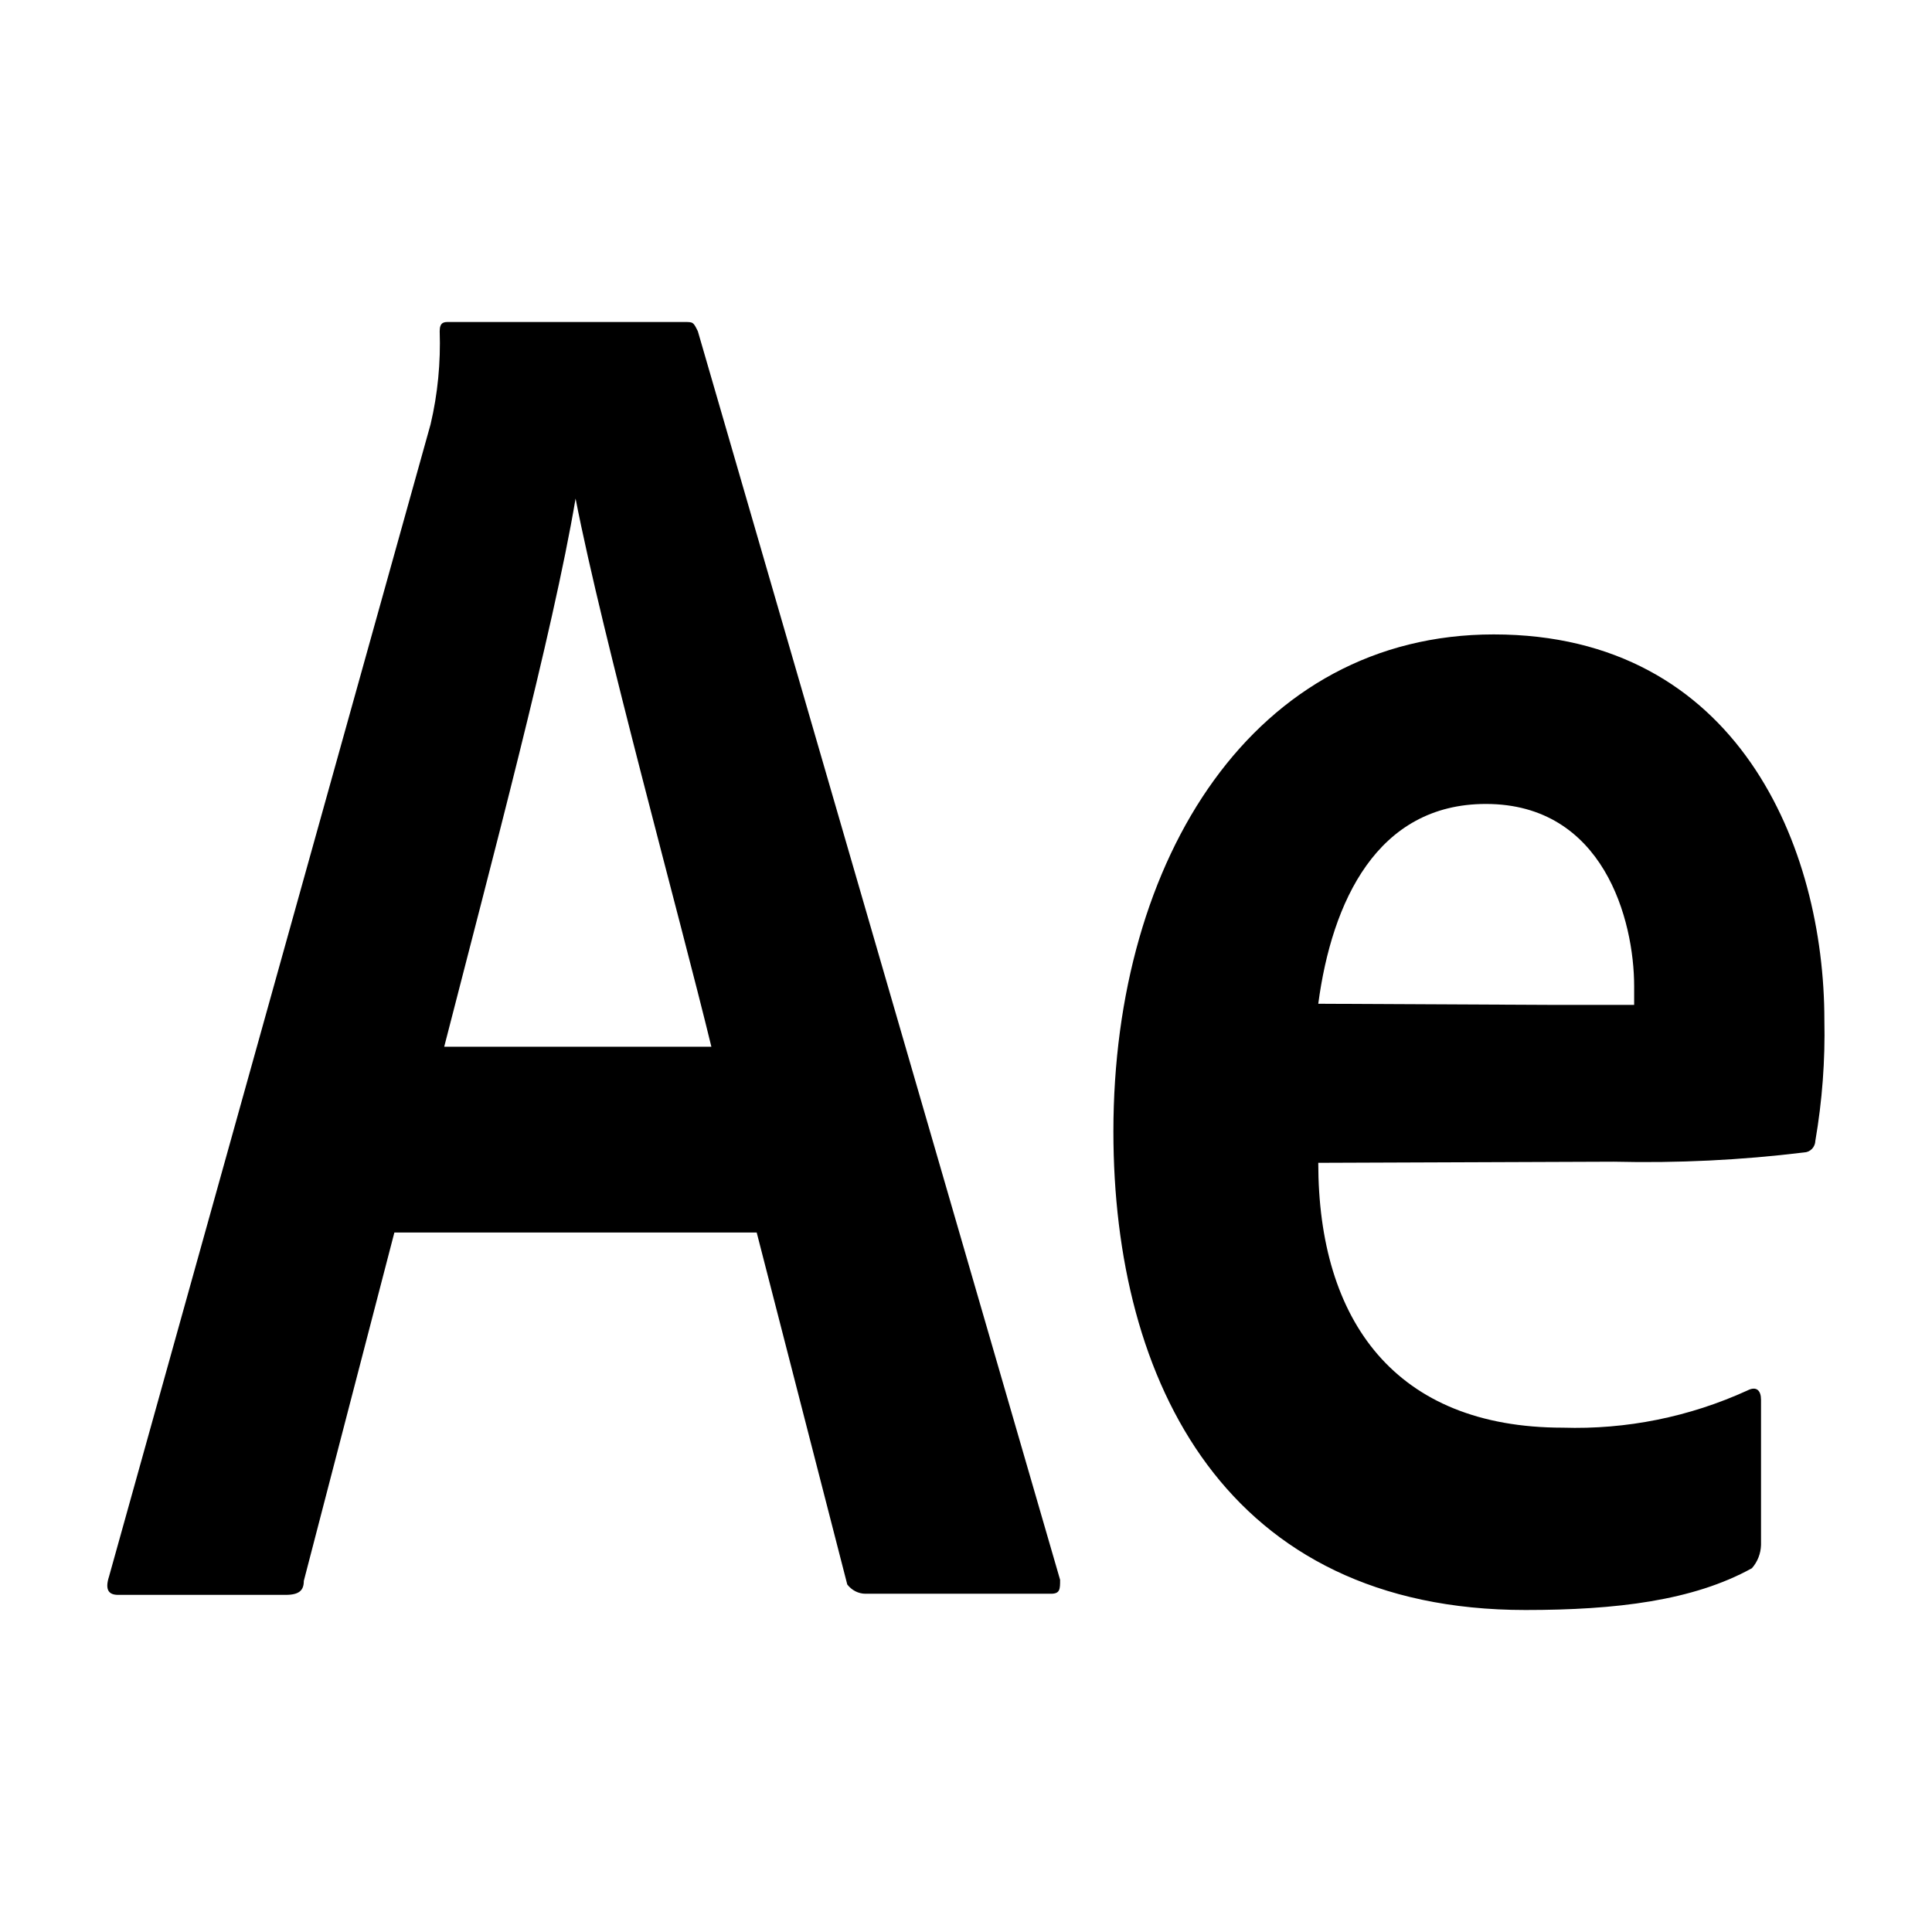 <svg viewBox="0 0 24 24" fill="none" xmlns="http://www.w3.org/2000/svg">
<path d="M4.899 15.311L3.774 19.639C3.774 19.755 3.718 19.812 3.549 19.812H1.467C1.355 19.812 1.299 19.755 1.355 19.582L5.349 5.27C5.438 4.892 5.475 4.504 5.462 4.115C5.462 4 5.518 4 5.574 4H8.5C8.612 4 8.612 4 8.669 4.115L13.169 19.625C13.169 19.74 13.169 19.798 13.057 19.798H10.75C10.707 19.798 10.664 19.787 10.625 19.767C10.586 19.747 10.552 19.718 10.525 19.683L9.4 15.311H4.899ZM8.837 13.003C8.444 11.387 7.487 7.924 7.15 6.193C6.868 7.867 6.095 10.752 5.518 13.003H8.837ZM16.376 14.445C16.376 16.408 17.333 17.735 19.414 17.735C20.203 17.76 20.986 17.602 21.707 17.273C21.82 17.215 21.876 17.273 21.876 17.389V19.192C21.873 19.299 21.833 19.401 21.763 19.481C21.032 19.885 20.076 20 18.95 20C15.237 20 13.831 17.172 13.831 14.056C13.831 10.651 15.589 7.881 18.556 7.881C21.595 7.881 22.663 10.536 22.663 12.671C22.674 13.174 22.636 13.676 22.551 14.171C22.55 14.209 22.535 14.245 22.509 14.272C22.483 14.299 22.447 14.315 22.41 14.316C21.626 14.412 20.837 14.45 20.047 14.431L16.376 14.445ZM19.246 12.483H20.3V12.252C20.3 11.43 19.921 9.987 18.458 9.987C17.108 9.987 16.545 11.199 16.376 12.469L19.246 12.483Z" fill="currentColor"/>
</svg>
